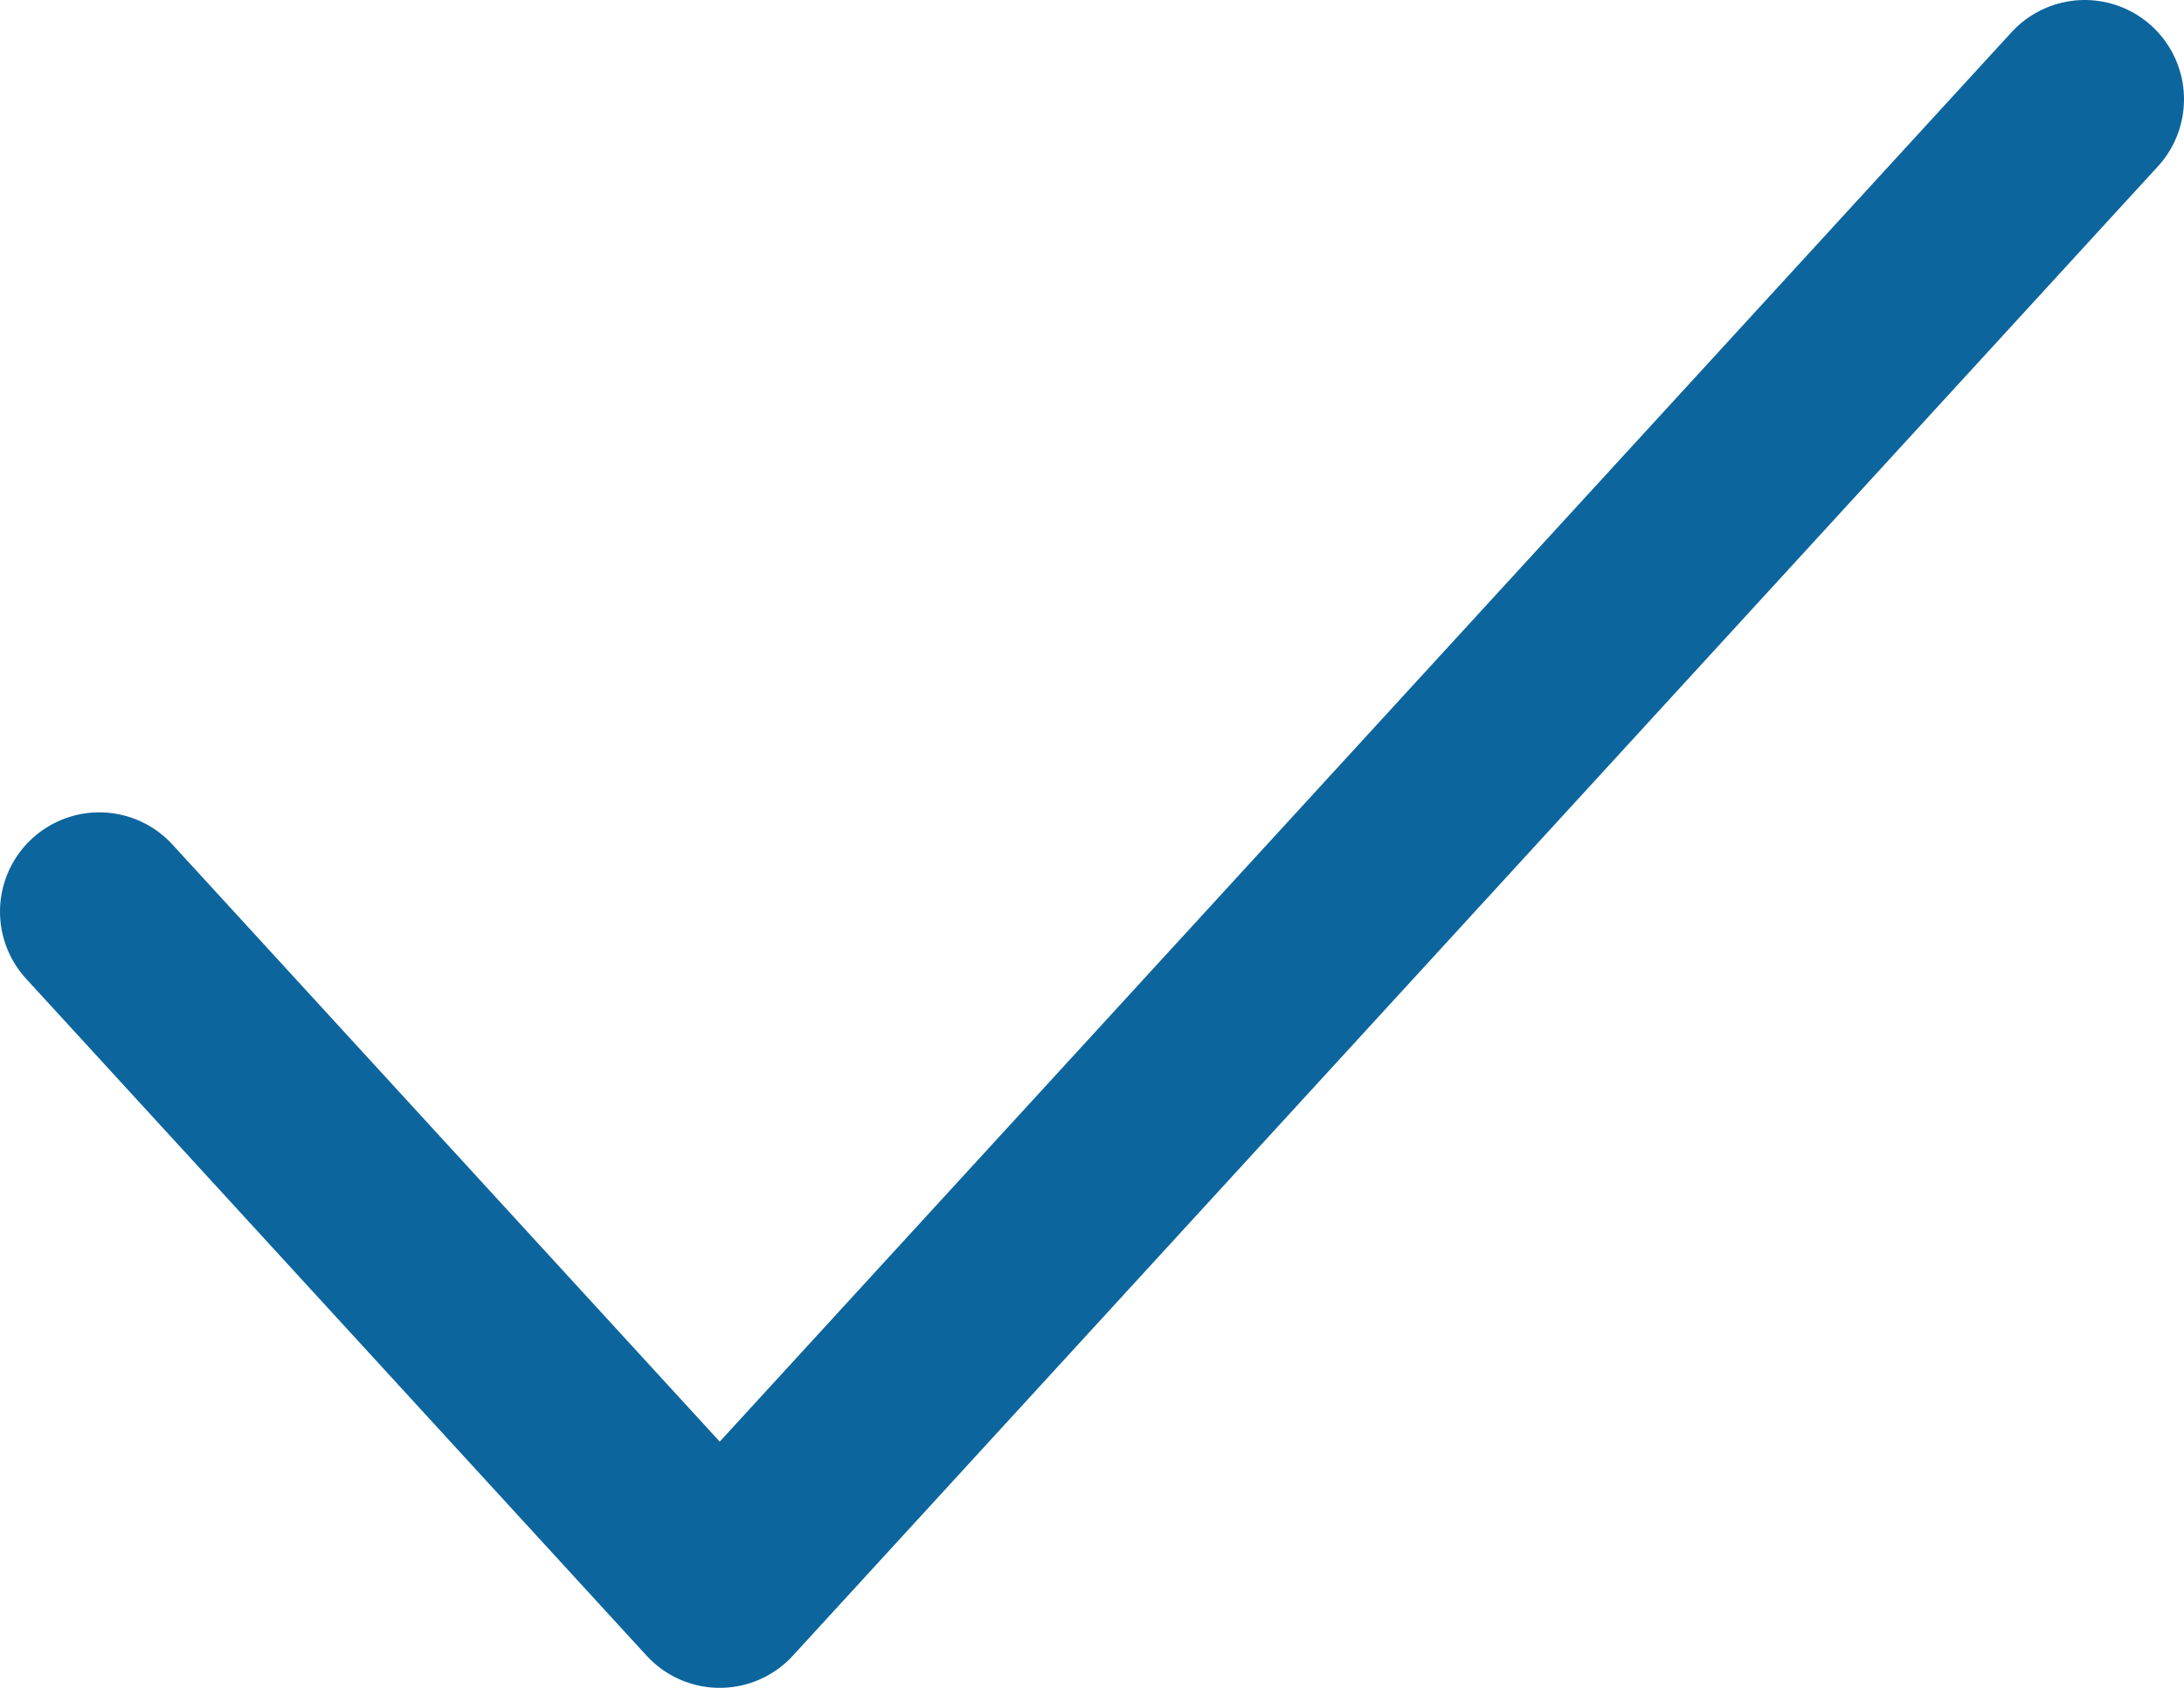 <svg width="22" height="17" viewBox="0 0 22 17" fill="none" xmlns="http://www.w3.org/2000/svg">
<path d="M21 1L7.25 16L1 9.182" stroke="#0D659D" stroke-width="2" stroke-linecap="round" stroke-linejoin="round"/>
</svg>
